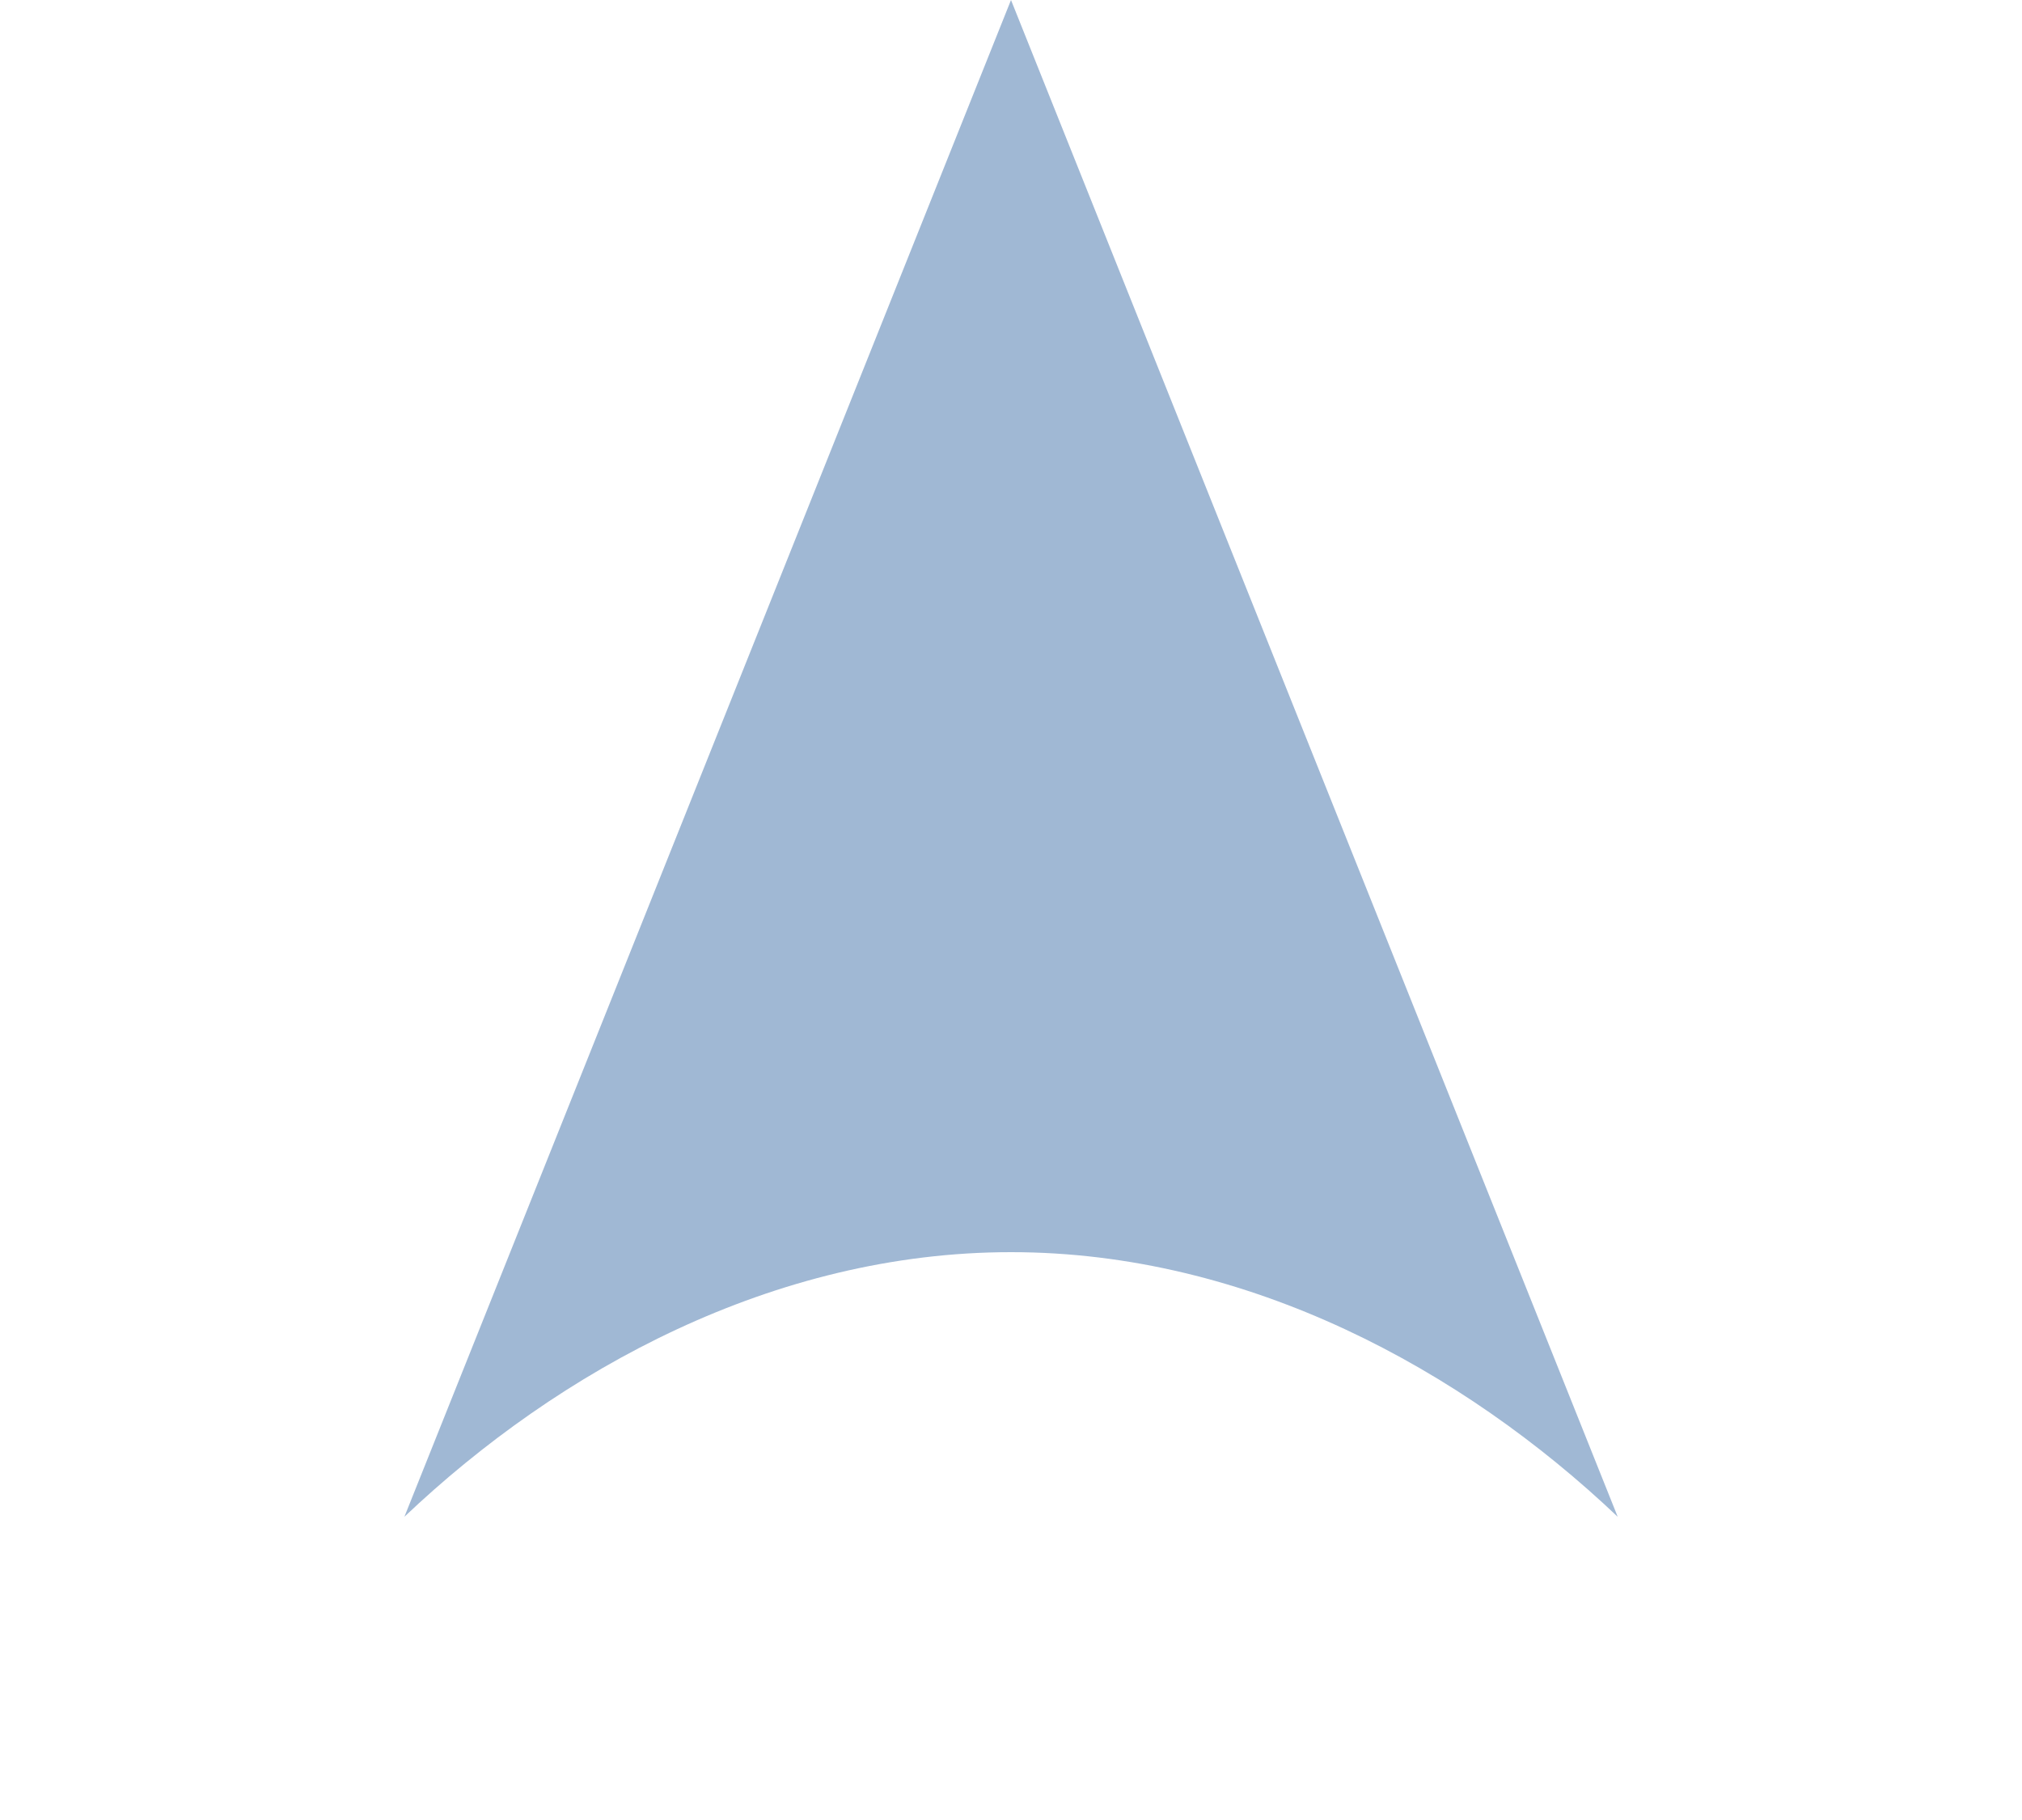 <svg width="20" viewBox="0 0 12 18" fill="none" xmlns="http://www.w3.org/2000/svg"><path d="M12.001 15.001L6 0L0 15.001C1.532 13.547 3.655 12.384 6 12.384C8.346 12.384 10.469 13.547 12.001 15.001Z" fill="#A0B8D4"/></svg>